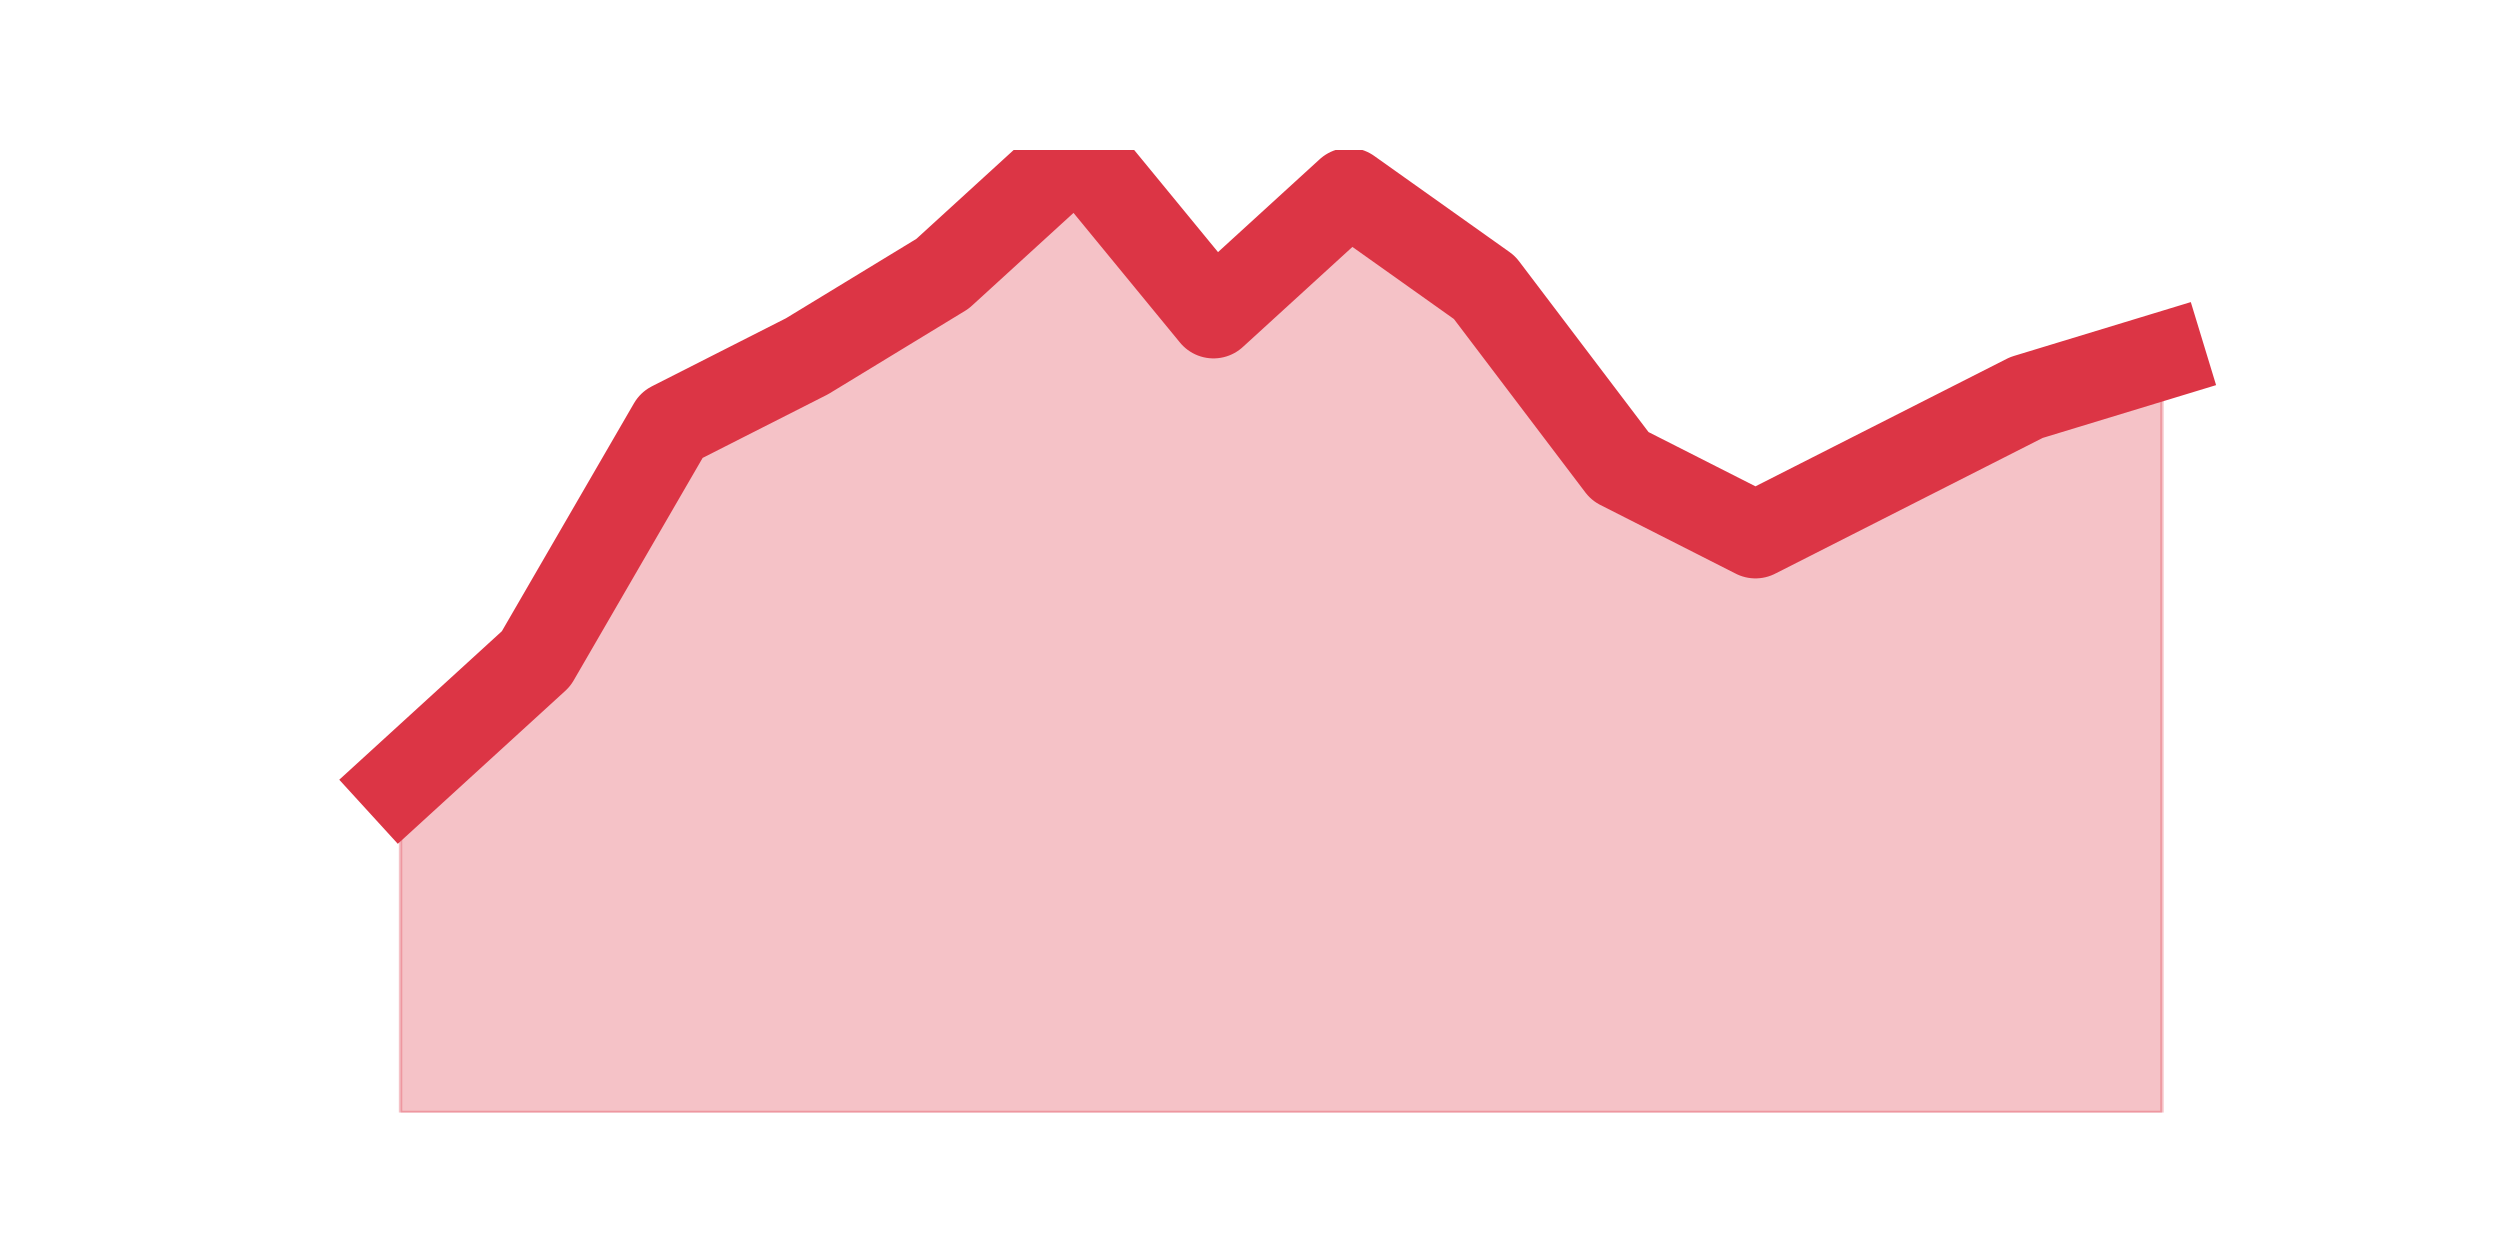 <?xml version="1.0" encoding="utf-8" standalone="no"?>
<!DOCTYPE svg PUBLIC "-//W3C//DTD SVG 1.1//EN"
  "http://www.w3.org/Graphics/SVG/1.1/DTD/svg11.dtd">
<svg height="360pt" version="1.1" viewBox="0 0 720 360" width="720pt" xmlns="http://www.w3.org/2000/svg" xmlns:xlink="http://www.w3.org/1999/xlink">
 <defs>
  <style type="text/css">*{stroke-linecap:butt;stroke-linejoin:round;}</style>
 </defs>
 <g id="figure_1">
  <g id="patch_1">
   <path d="M 0 360 
L 720 360 
L 720 0 
L 0 0 
z
" style="fill:none;"/>
  </g>
  <g id="axes_1">
   <g id="matplotlib.axis_1"/>
   <g id="matplotlib.axis_2"/>
   <g id="PolyCollection_1">
    <defs>
     <path d="M 115.364 -134.64 
L 115.364 -39.6 
L 154.385 -39.6 
L 193.406 -39.6 
L 232.427 -39.6 
L 271.448 -39.6 
L 310.469 -39.6 
L 349.49 -39.6 
L 388.51 -39.6 
L 427.531 -39.6 
L 466.552 -39.6 
L 505.573 -39.6 
L 544.594 -39.6 
L 583.615 -39.6 
L 622.636 -39.6 
L 622.636 -257.4 
L 622.636 -257.4 
L 583.615 -245.52 
L 544.594 -225.72 
L 505.573 -205.92 
L 466.552 -225.72 
L 427.531 -277.2 
L 388.51 -304.92 
L 349.49 -269.28 
L 310.469 -316.8 
L 271.448 -281.16 
L 232.427 -257.4 
L 193.406 -237.6 
L 154.385 -170.28 
L 115.364 -134.64 
z
" id="m260c2ac6ea" style="stroke:#dc3545;stroke-opacity:0.3;"/>
    </defs>
    <g clip-path="url(#pbda0199240)">
     <use style="fill:#dc3545;fill-opacity:0.3;stroke:#dc3545;stroke-opacity:0.3;" x="0" xlink:href="#m260c2ac6ea" y="360"/>
    </g>
   </g>
   <g id="line2d_1">
    <path clip-path="url(#pbda0199240)" d="M 115.364 225.36 
L 154.385 189.72 
L 193.406 122.4 
L 232.427 102.6 
L 271.448 78.84 
L 310.469 43.2 
L 349.49 90.72 
L 388.51 55.08 
L 427.531 82.8 
L 466.552 134.28 
L 505.573 154.08 
L 544.594 134.28 
L 583.615 114.48 
L 622.636 102.6 
" style="fill:none;stroke:#dc3545;stroke-linecap:square;stroke-width:25;"/>
   </g>
  </g>
 </g>
 <defs>
  <clipPath id="pbda0199240">
   <rect height="277.2" width="558" x="90" y="43.2"/>
  </clipPath>
 </defs>
</svg>
